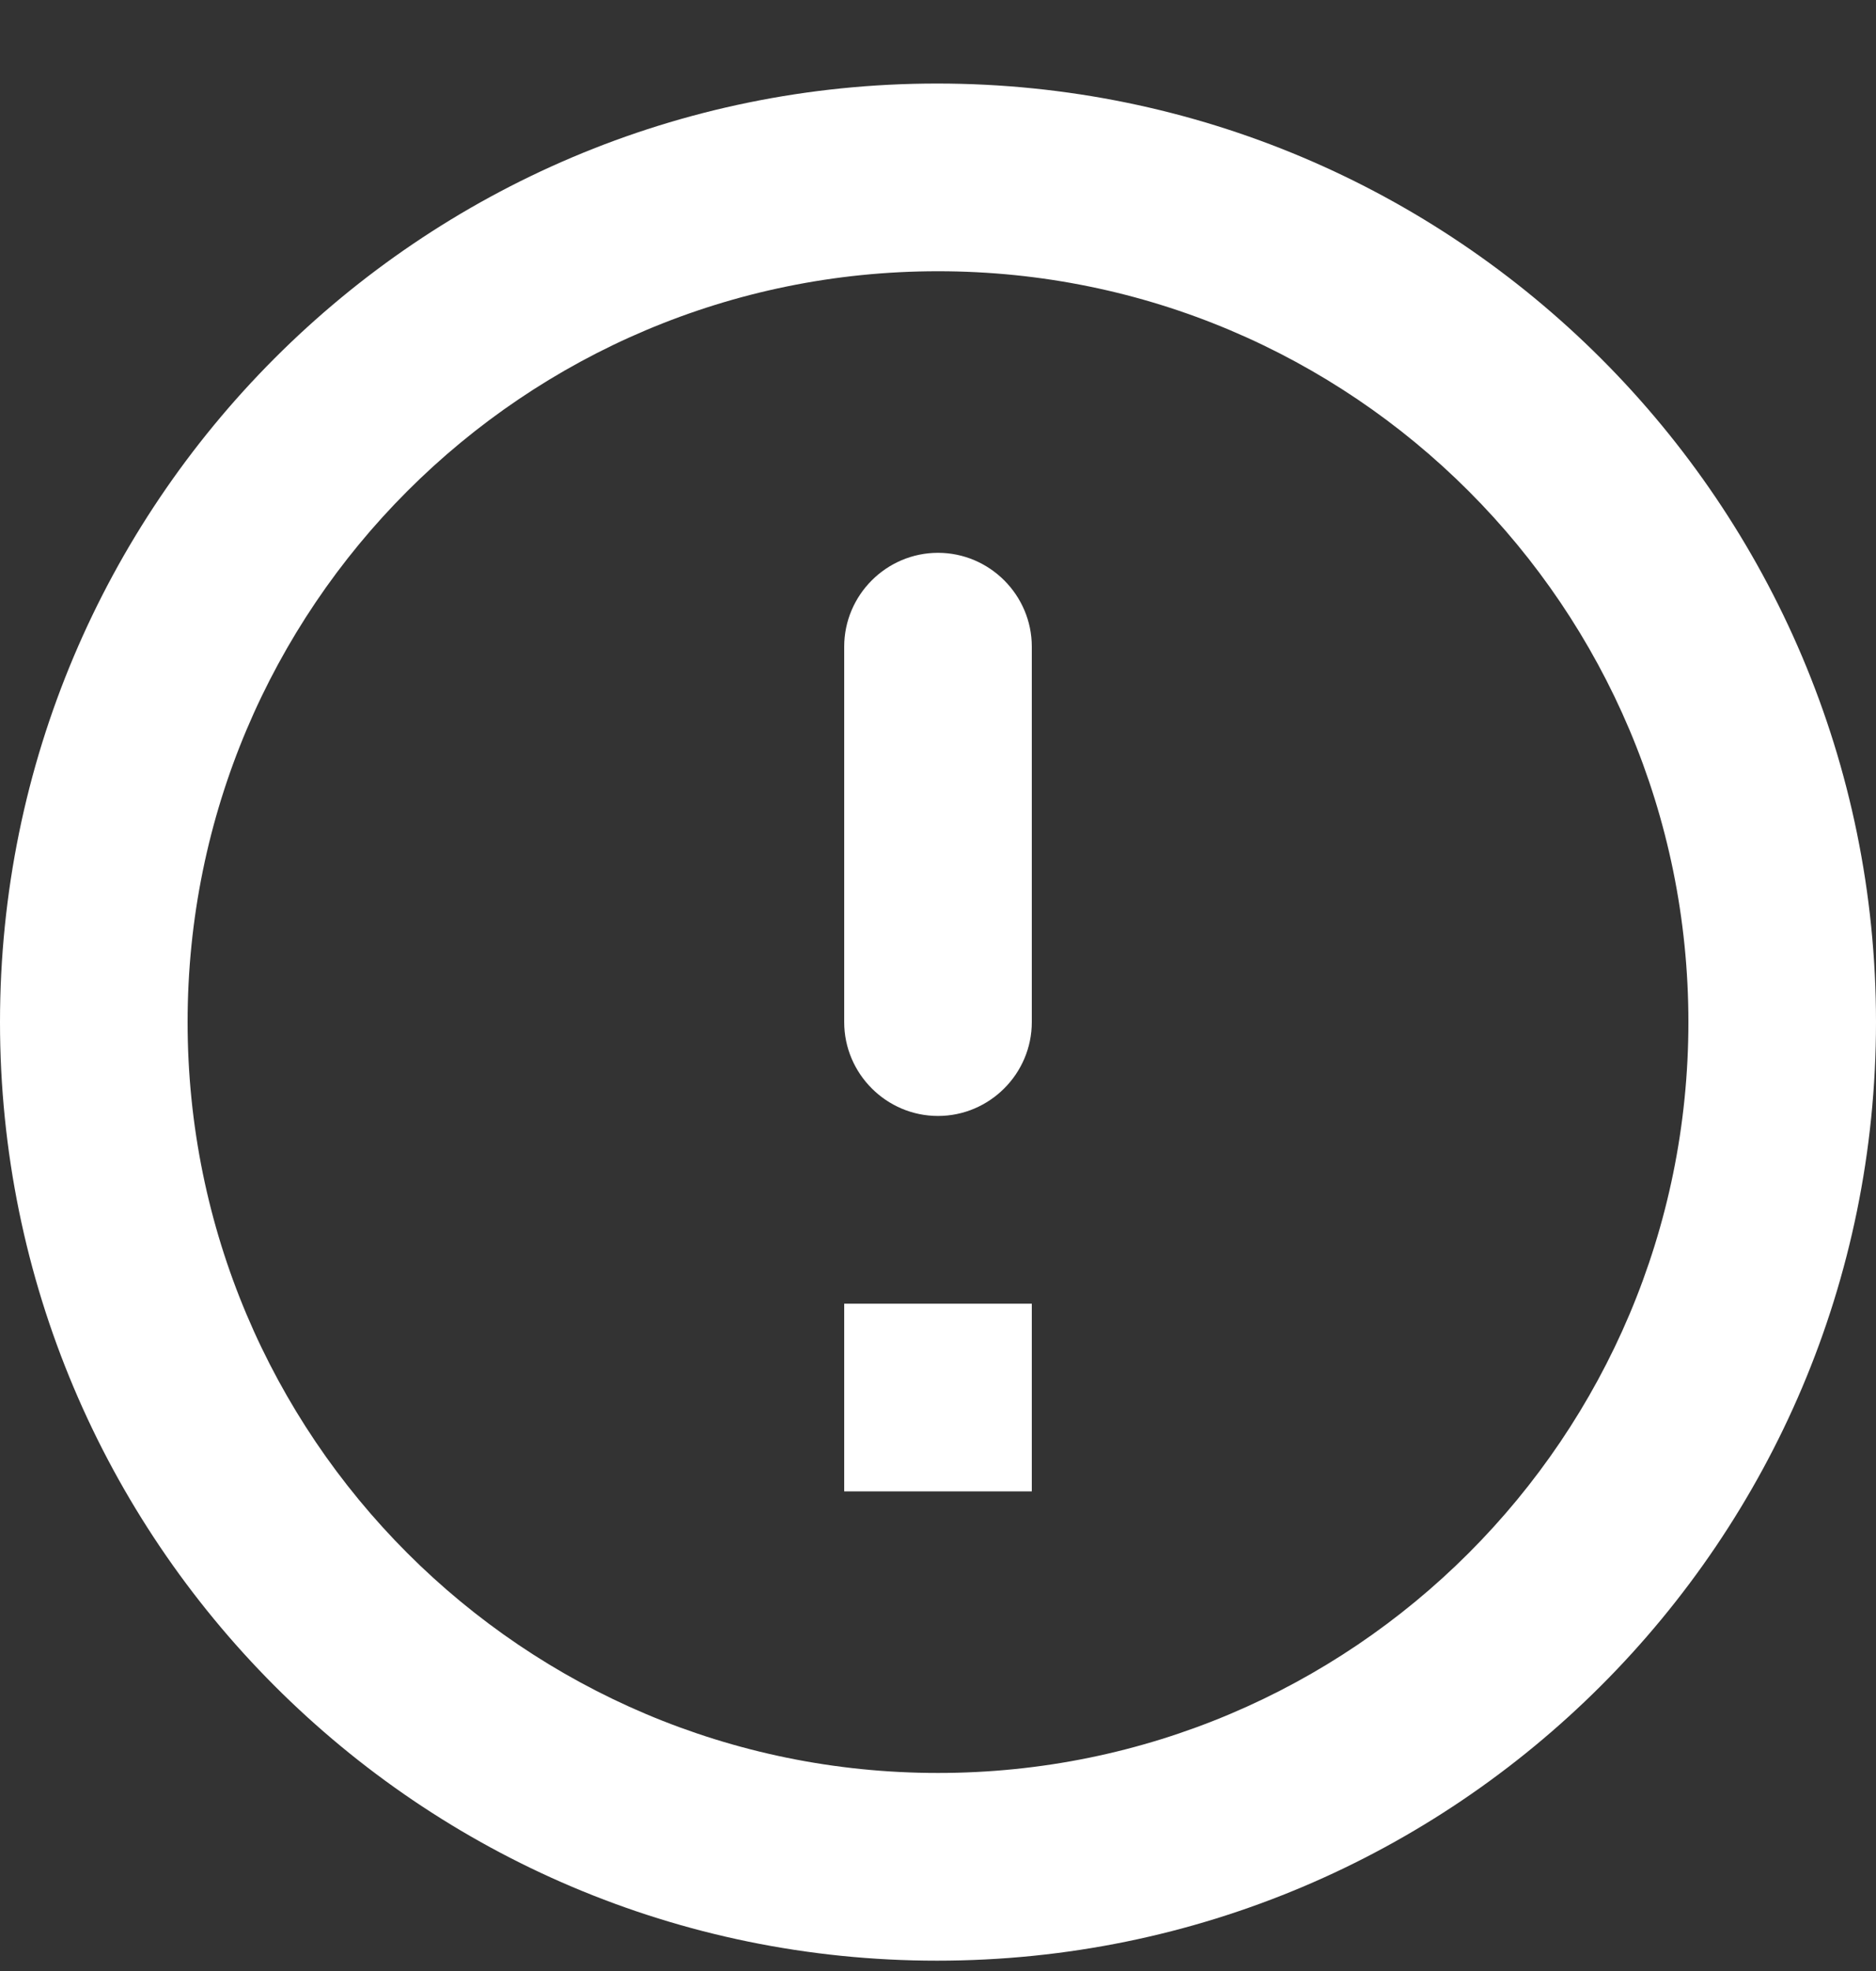 <svg width="20" height="21" viewBox="0 0 20 21" fill="none" xmlns="http://www.w3.org/2000/svg">
<rect x="0" y="0" width="20" height="21" fill="#333333" stroke="none"/>
<path d="M10 5.89C10.55 5.89 11 6.34 11 6.89V10.89C11 11.44 10.55 11.89 10 11.89C9.45 11.89 9 11.44 9 10.89V6.89C9 6.34 9.45 5.89 10 5.89ZM9.99 0.89C4.47 0.89 0 5.37 0 10.89C0 16.41 4.47 20.89 9.99 20.89C15.52 20.89 20 16.41 20 10.89C20 5.37 15.52 0.89 9.99 0.89ZM10 18.89C5.58 18.89 2 15.31 2 10.89C2 6.47 5.58 2.89 10 2.89C14.42 2.89 18 6.47 18 10.89C18 15.31 14.42 18.89 10 18.89ZM11 15.89H9V13.89H11V15.89Z" fill="white"/>
</svg>
